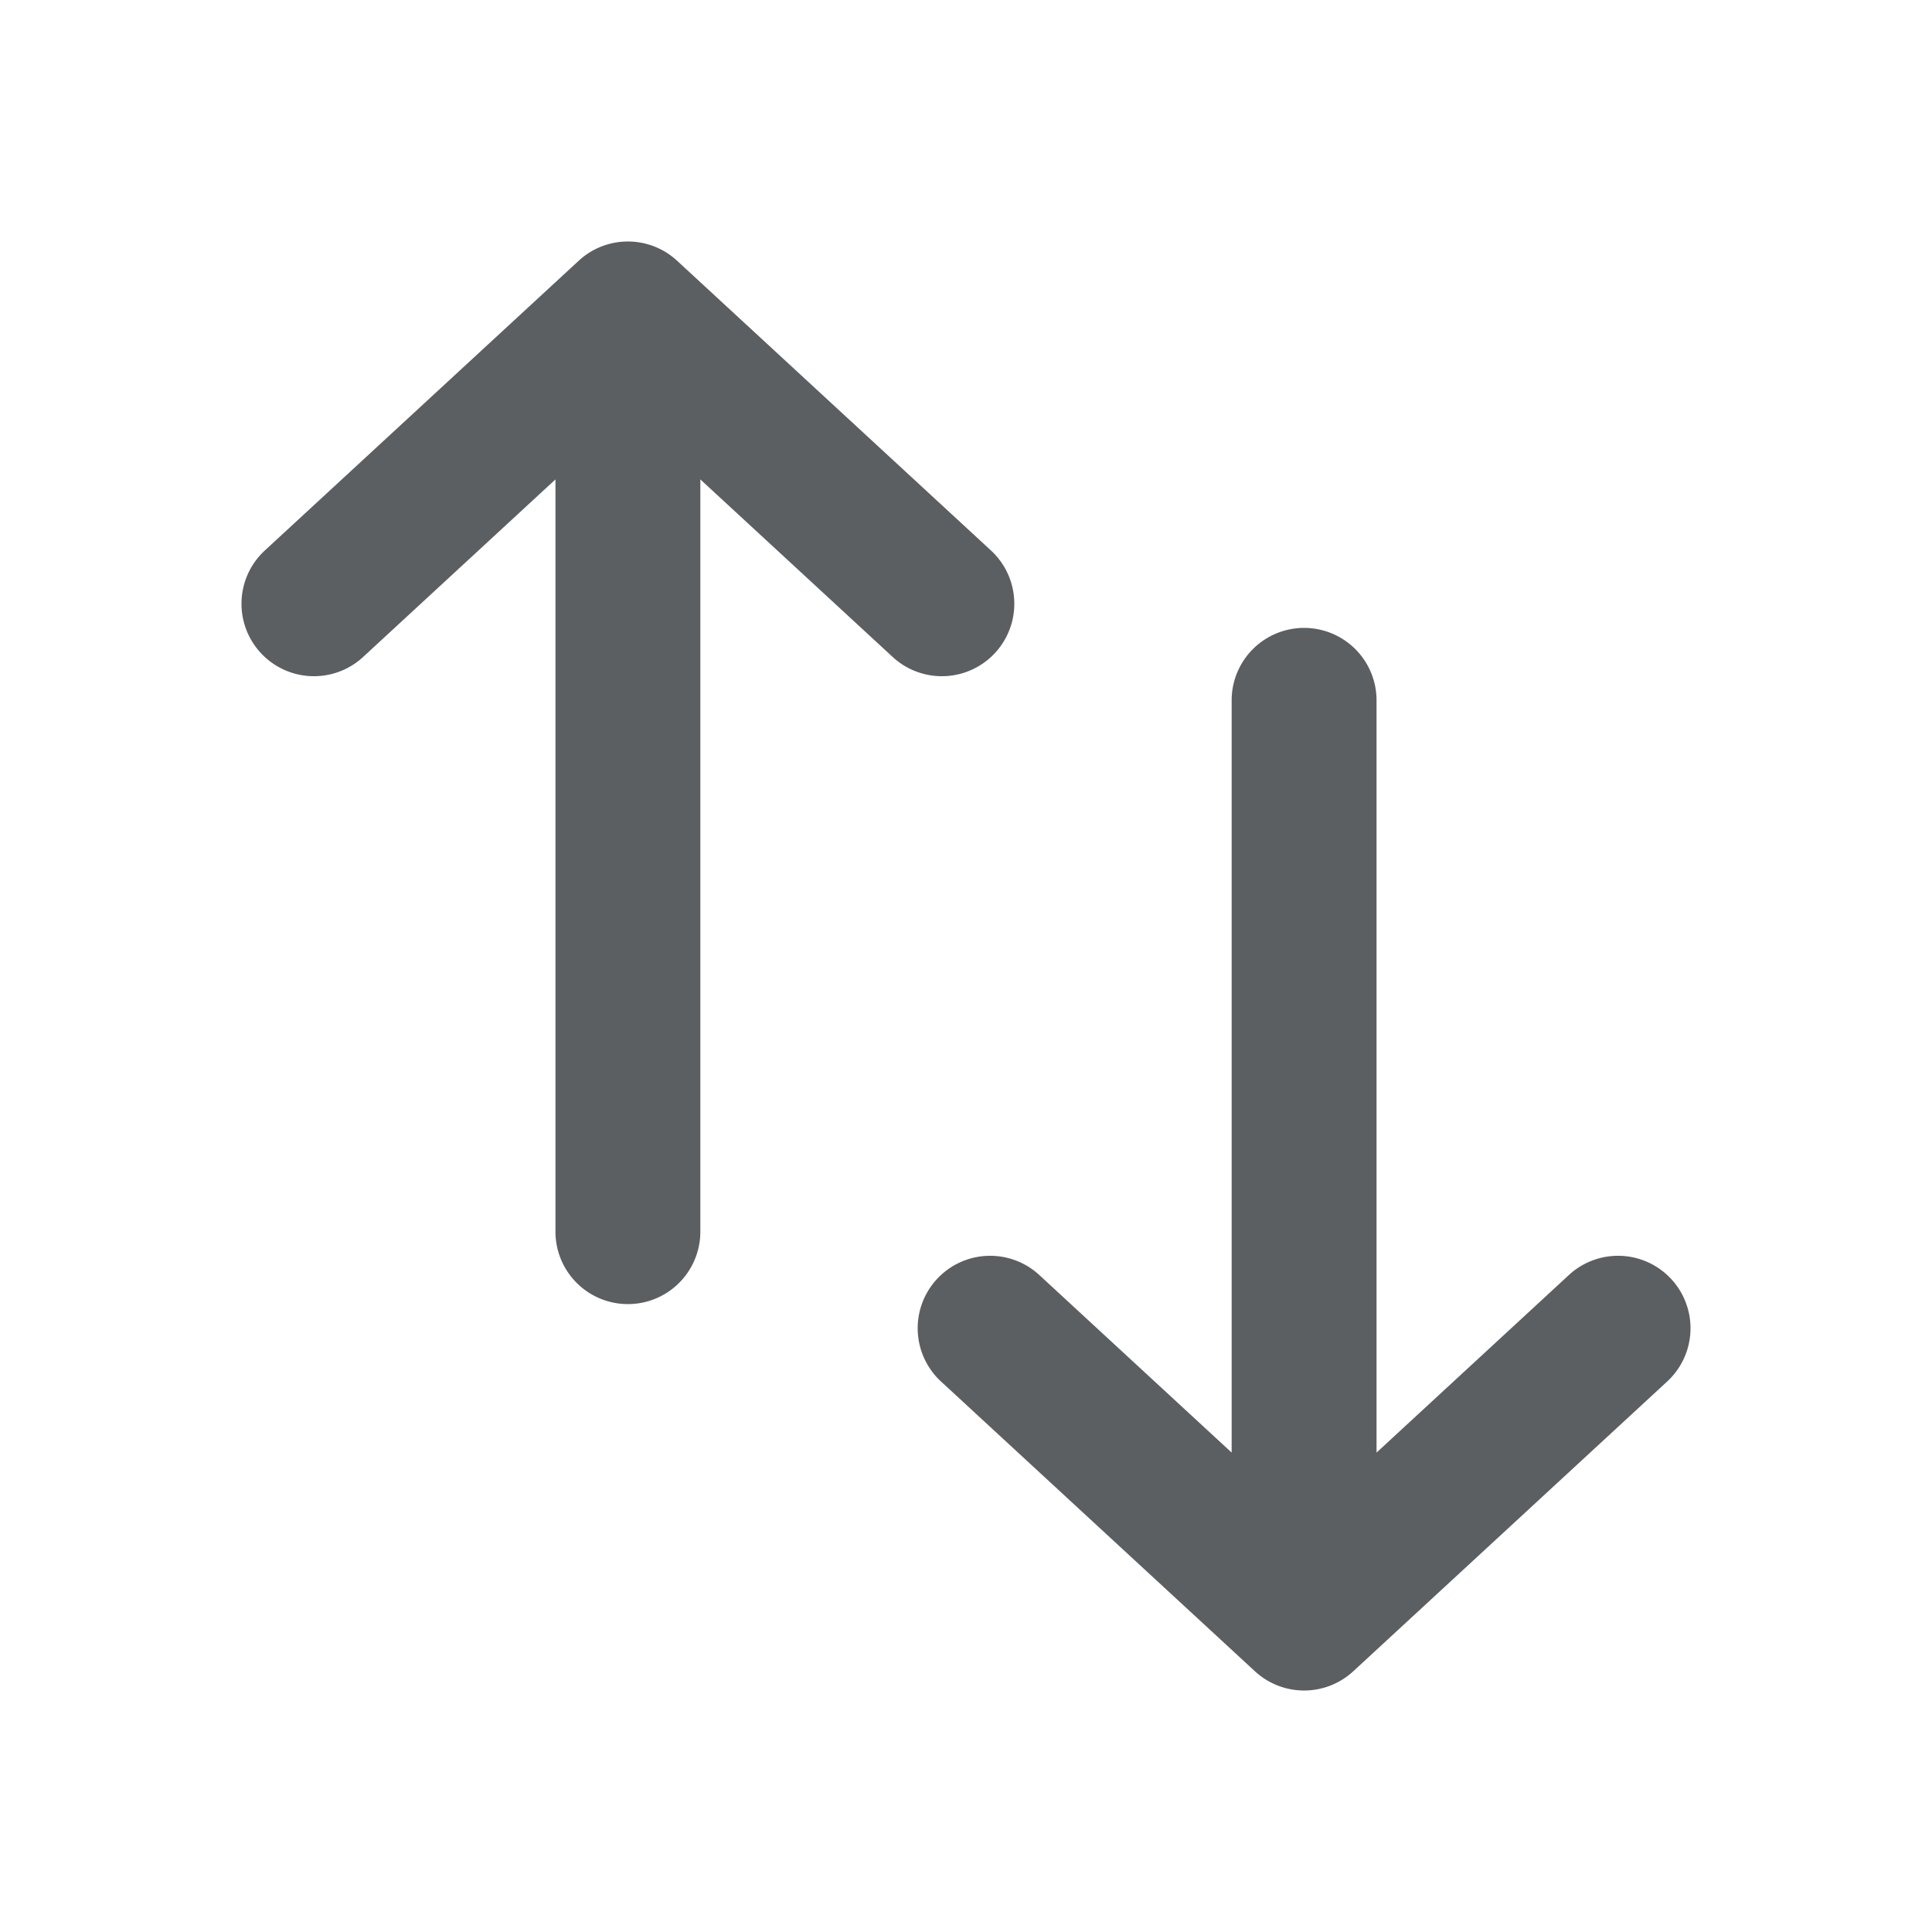 <svg viewBox="0 0 20 20" fill="none" xmlns="http://www.w3.org/2000/svg"><path d="M7.25 12.75a.75.75 0 0 1-1.5 0v-7.787l-1.991 1.838a.75.75 0 1 1-1.018-1.102l3.25-3a.75.75 0 0 1 1.018 0l3.25 3a.75.75 0 1 1-1.018 1.102l-1.991-1.838v7.787Z" fill="#5C5F62"/><path d="M14.25 7.25a.75.75 0 0 0-1.5 0v7.787l-1.991-1.838a.75.75 0 1 0-1.018 1.102l3.25 3a.75.75 0 0 0 1.018 0l3.25-3a.75.75 0 1 0-1.018-1.102l-1.991 1.838v-7.787Z" fill="#5C5F62"/></svg>